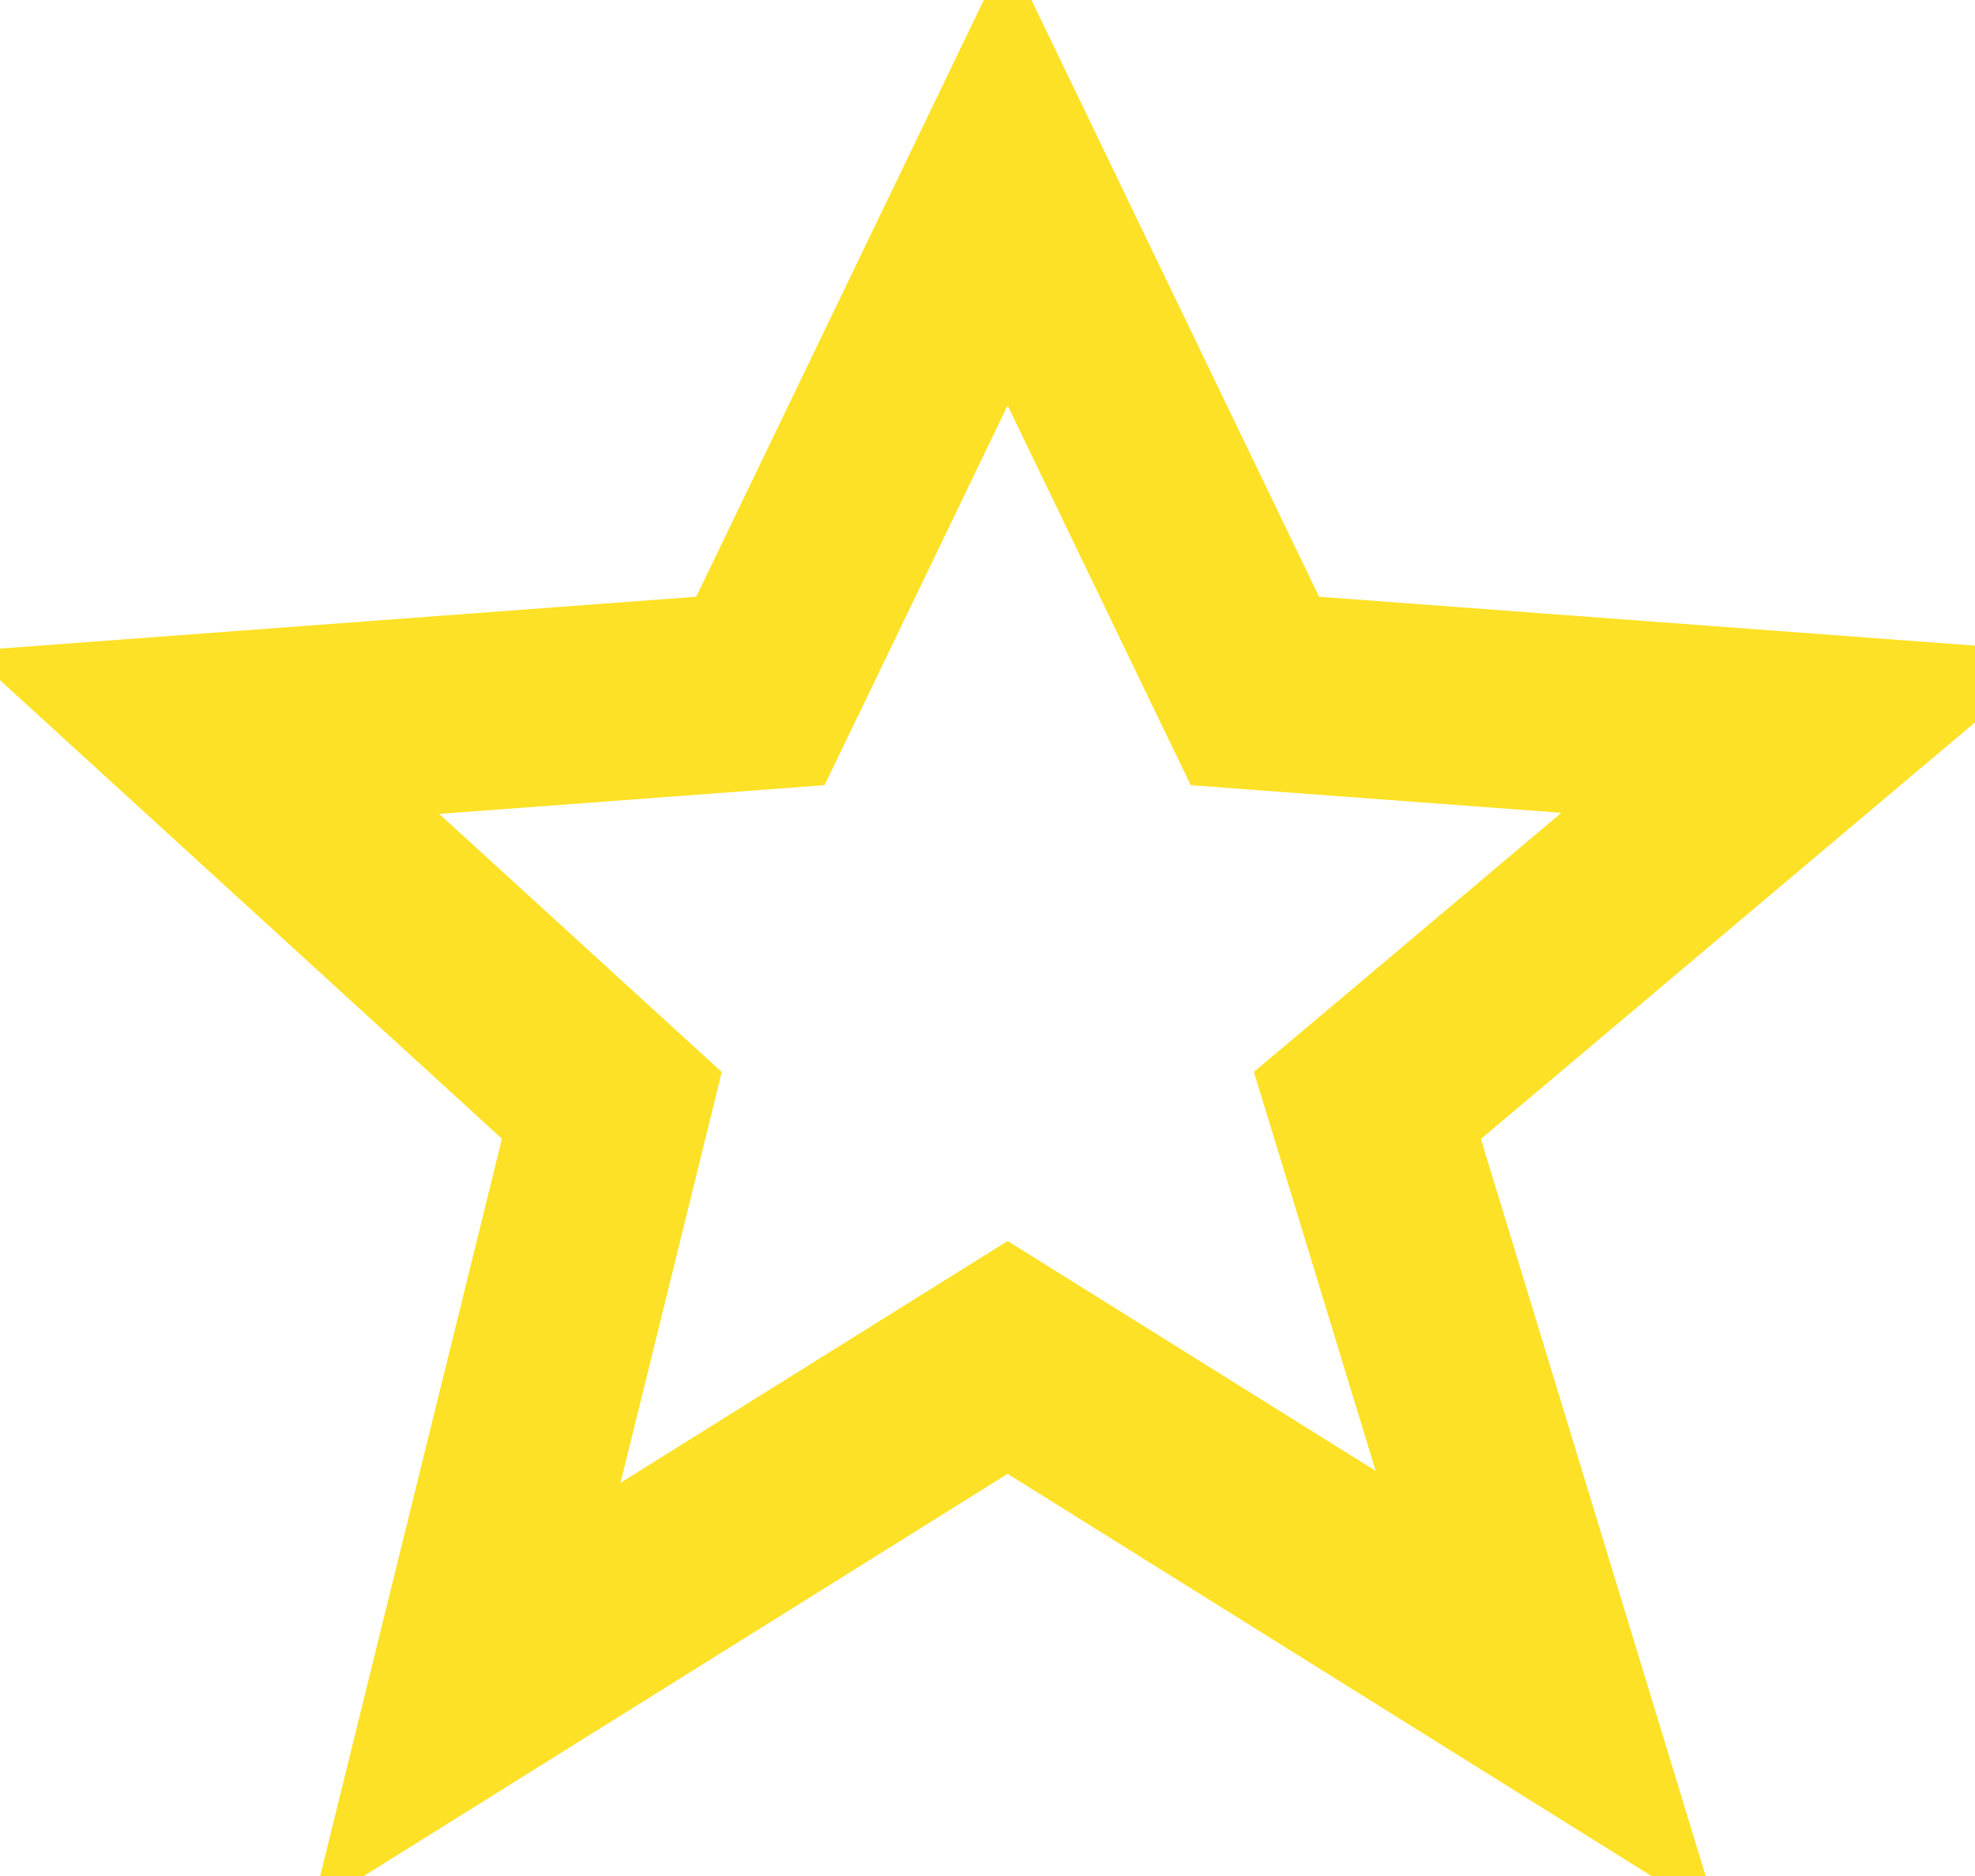 <svg width="20" height="19" viewBox="0 0 20 19" fill="none" xmlns="http://www.w3.org/2000/svg">
<path d="M13.284 7.041L18.329 7.417L14.352 10.771L13.847 11.196L14.04 11.827L15.666 17.16L10.734 14.079L10.204 13.748L9.674 14.079L4.723 17.172L6.054 11.772L6.196 11.195L5.757 10.794L2.062 7.418L7.124 7.041L7.7 6.998L7.951 6.478L10.204 1.803L12.457 6.478L12.708 6.998L13.284 7.041ZM1.801 7.437L1.801 7.437C1.801 7.437 1.801 7.437 1.801 7.437ZM10.204 1.75C10.204 1.75 10.204 1.75 10.204 1.75C10.204 1.75 10.204 1.75 10.204 1.75Z" stroke="#FDE126" stroke-width="2"/>
</svg>
